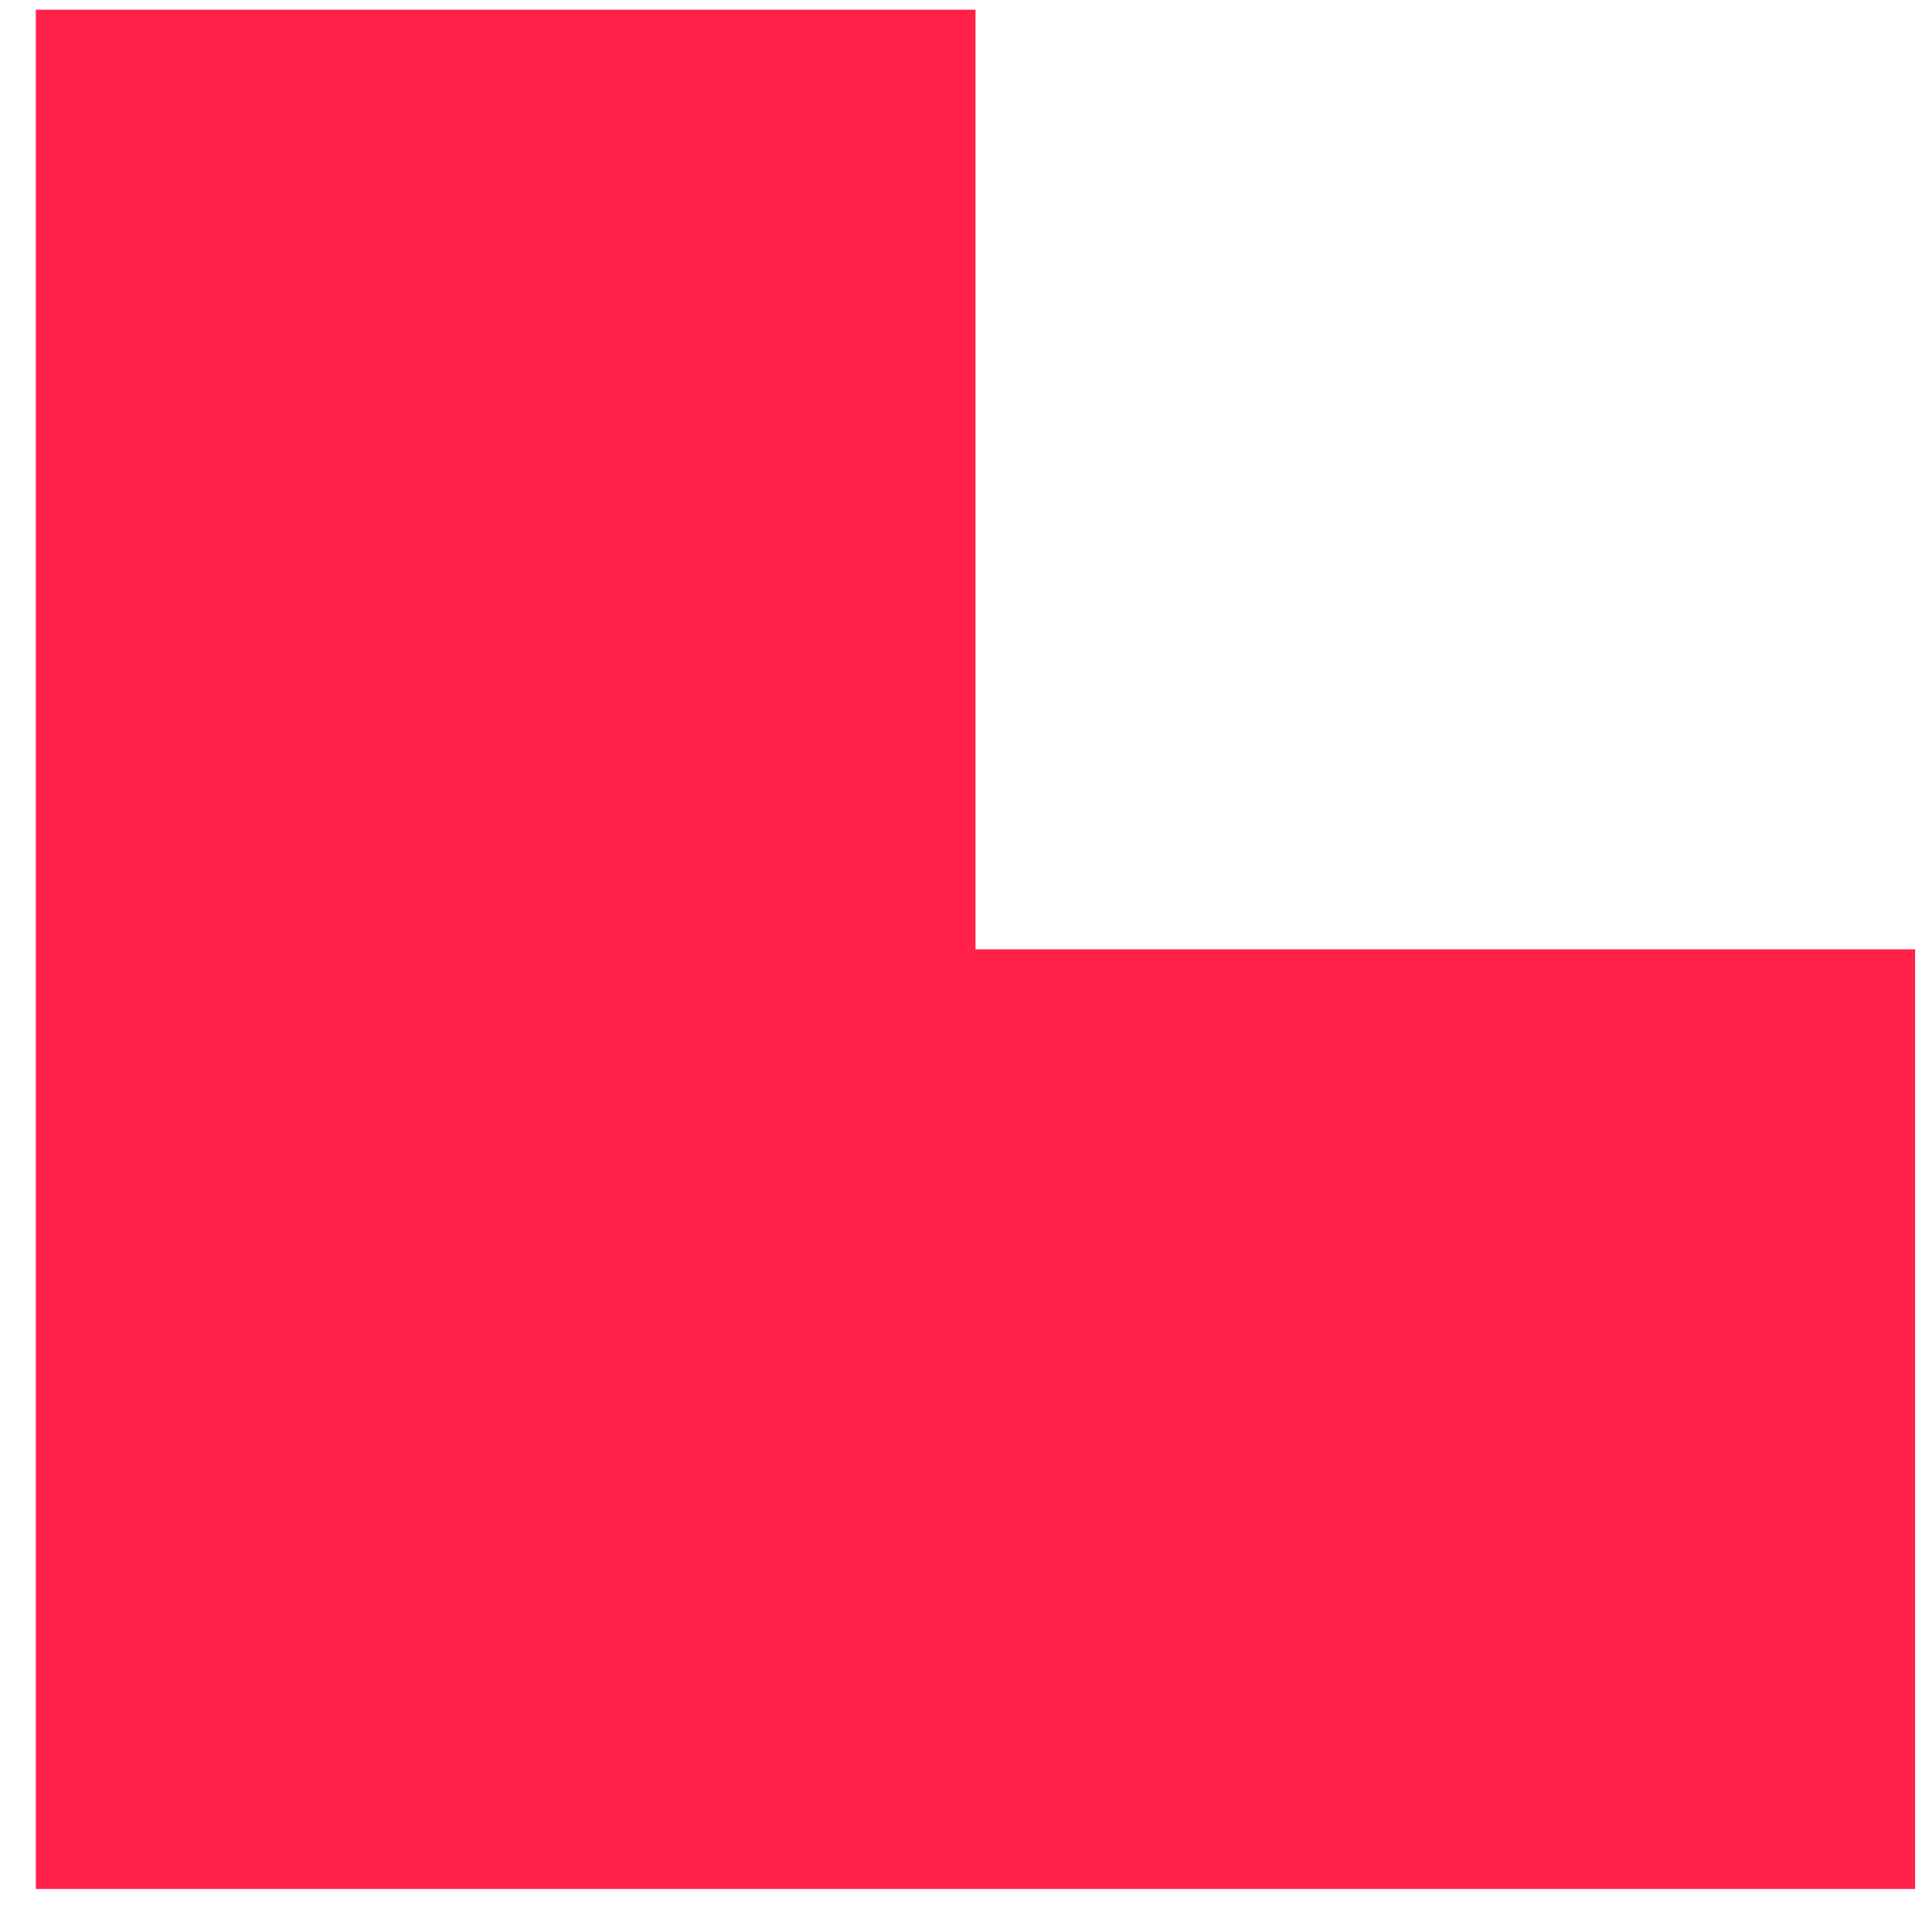 <svg xmlns="http://www.w3.org/2000/svg" width="35" height="35" fill="none" viewBox="0 0 35 35"><path fill="#FF214A" fill-rule="evenodd" d="M17.672 0.176H0.649V17.198H17.672V0.176ZM0.649 34.221V17.198H17.672V34.221H0.649ZM17.672 17.198H34.694V34.221H17.672V17.198Z" clip-rule="evenodd"/></svg>